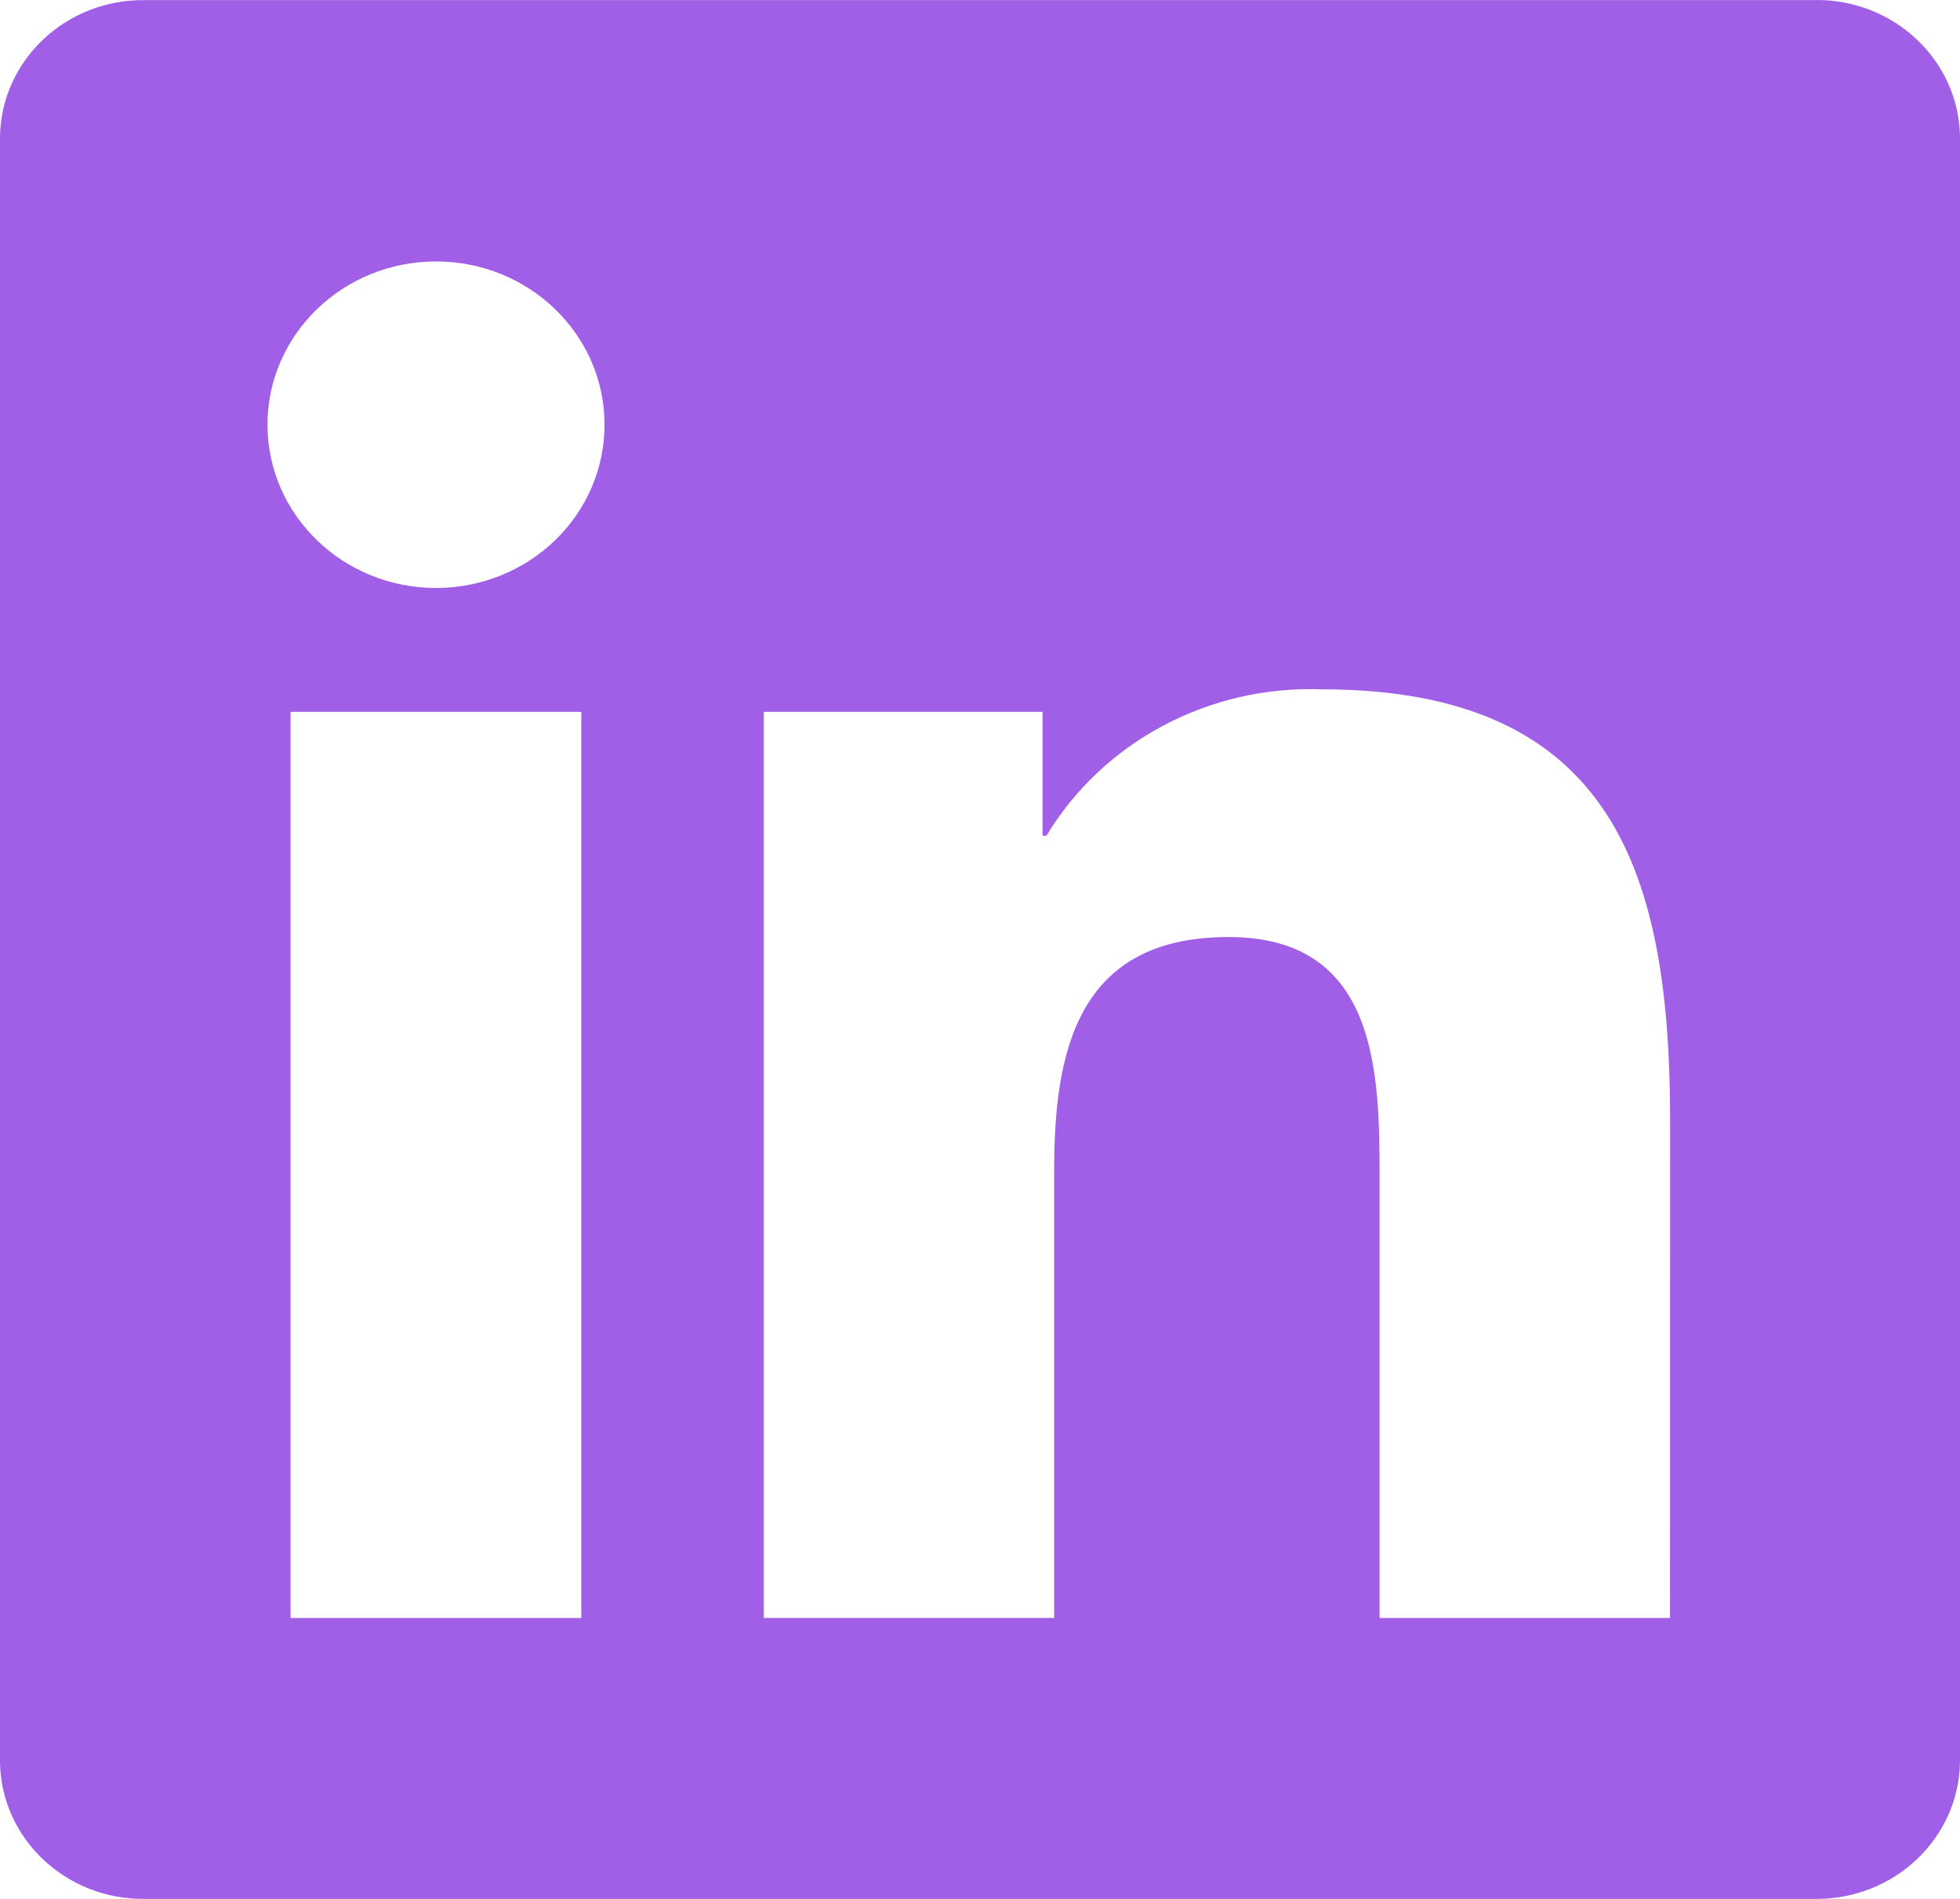 <svg width="32" height="31" viewBox="0 0 32 31" fill="none" xmlns="http://www.w3.org/2000/svg">
<path d="M27.265 26.414H22.524V19.221C22.524 17.505 22.492 15.297 20.058 15.297C17.589 15.297 17.211 17.166 17.211 19.096V26.413H12.47V11.621H17.021V13.643H17.085C17.54 12.888 18.199 12.267 18.989 11.847C19.78 11.426 20.674 11.221 21.576 11.253C26.381 11.253 27.267 14.315 27.267 18.299L27.265 26.414ZM7.12 9.599C5.6 9.599 4.368 8.406 4.367 6.934C4.367 5.462 5.599 4.268 7.119 4.268C8.638 4.268 9.87 5.461 9.87 6.933C9.871 7.64 9.581 8.318 9.065 8.818C8.549 9.318 7.849 9.599 7.12 9.599ZM9.49 26.414H4.744V11.621H9.49L9.49 26.414ZM29.629 0.002H2.361C1.073 -0.012 0.016 0.988 0 2.237V28.763C0.015 30.012 1.072 31.013 2.361 31H29.629C30.921 31.015 31.982 30.014 32 28.763V2.235C31.982 0.984 30.921 -0.016 29.629 0" fill="#A15EE6"/>
</svg>
